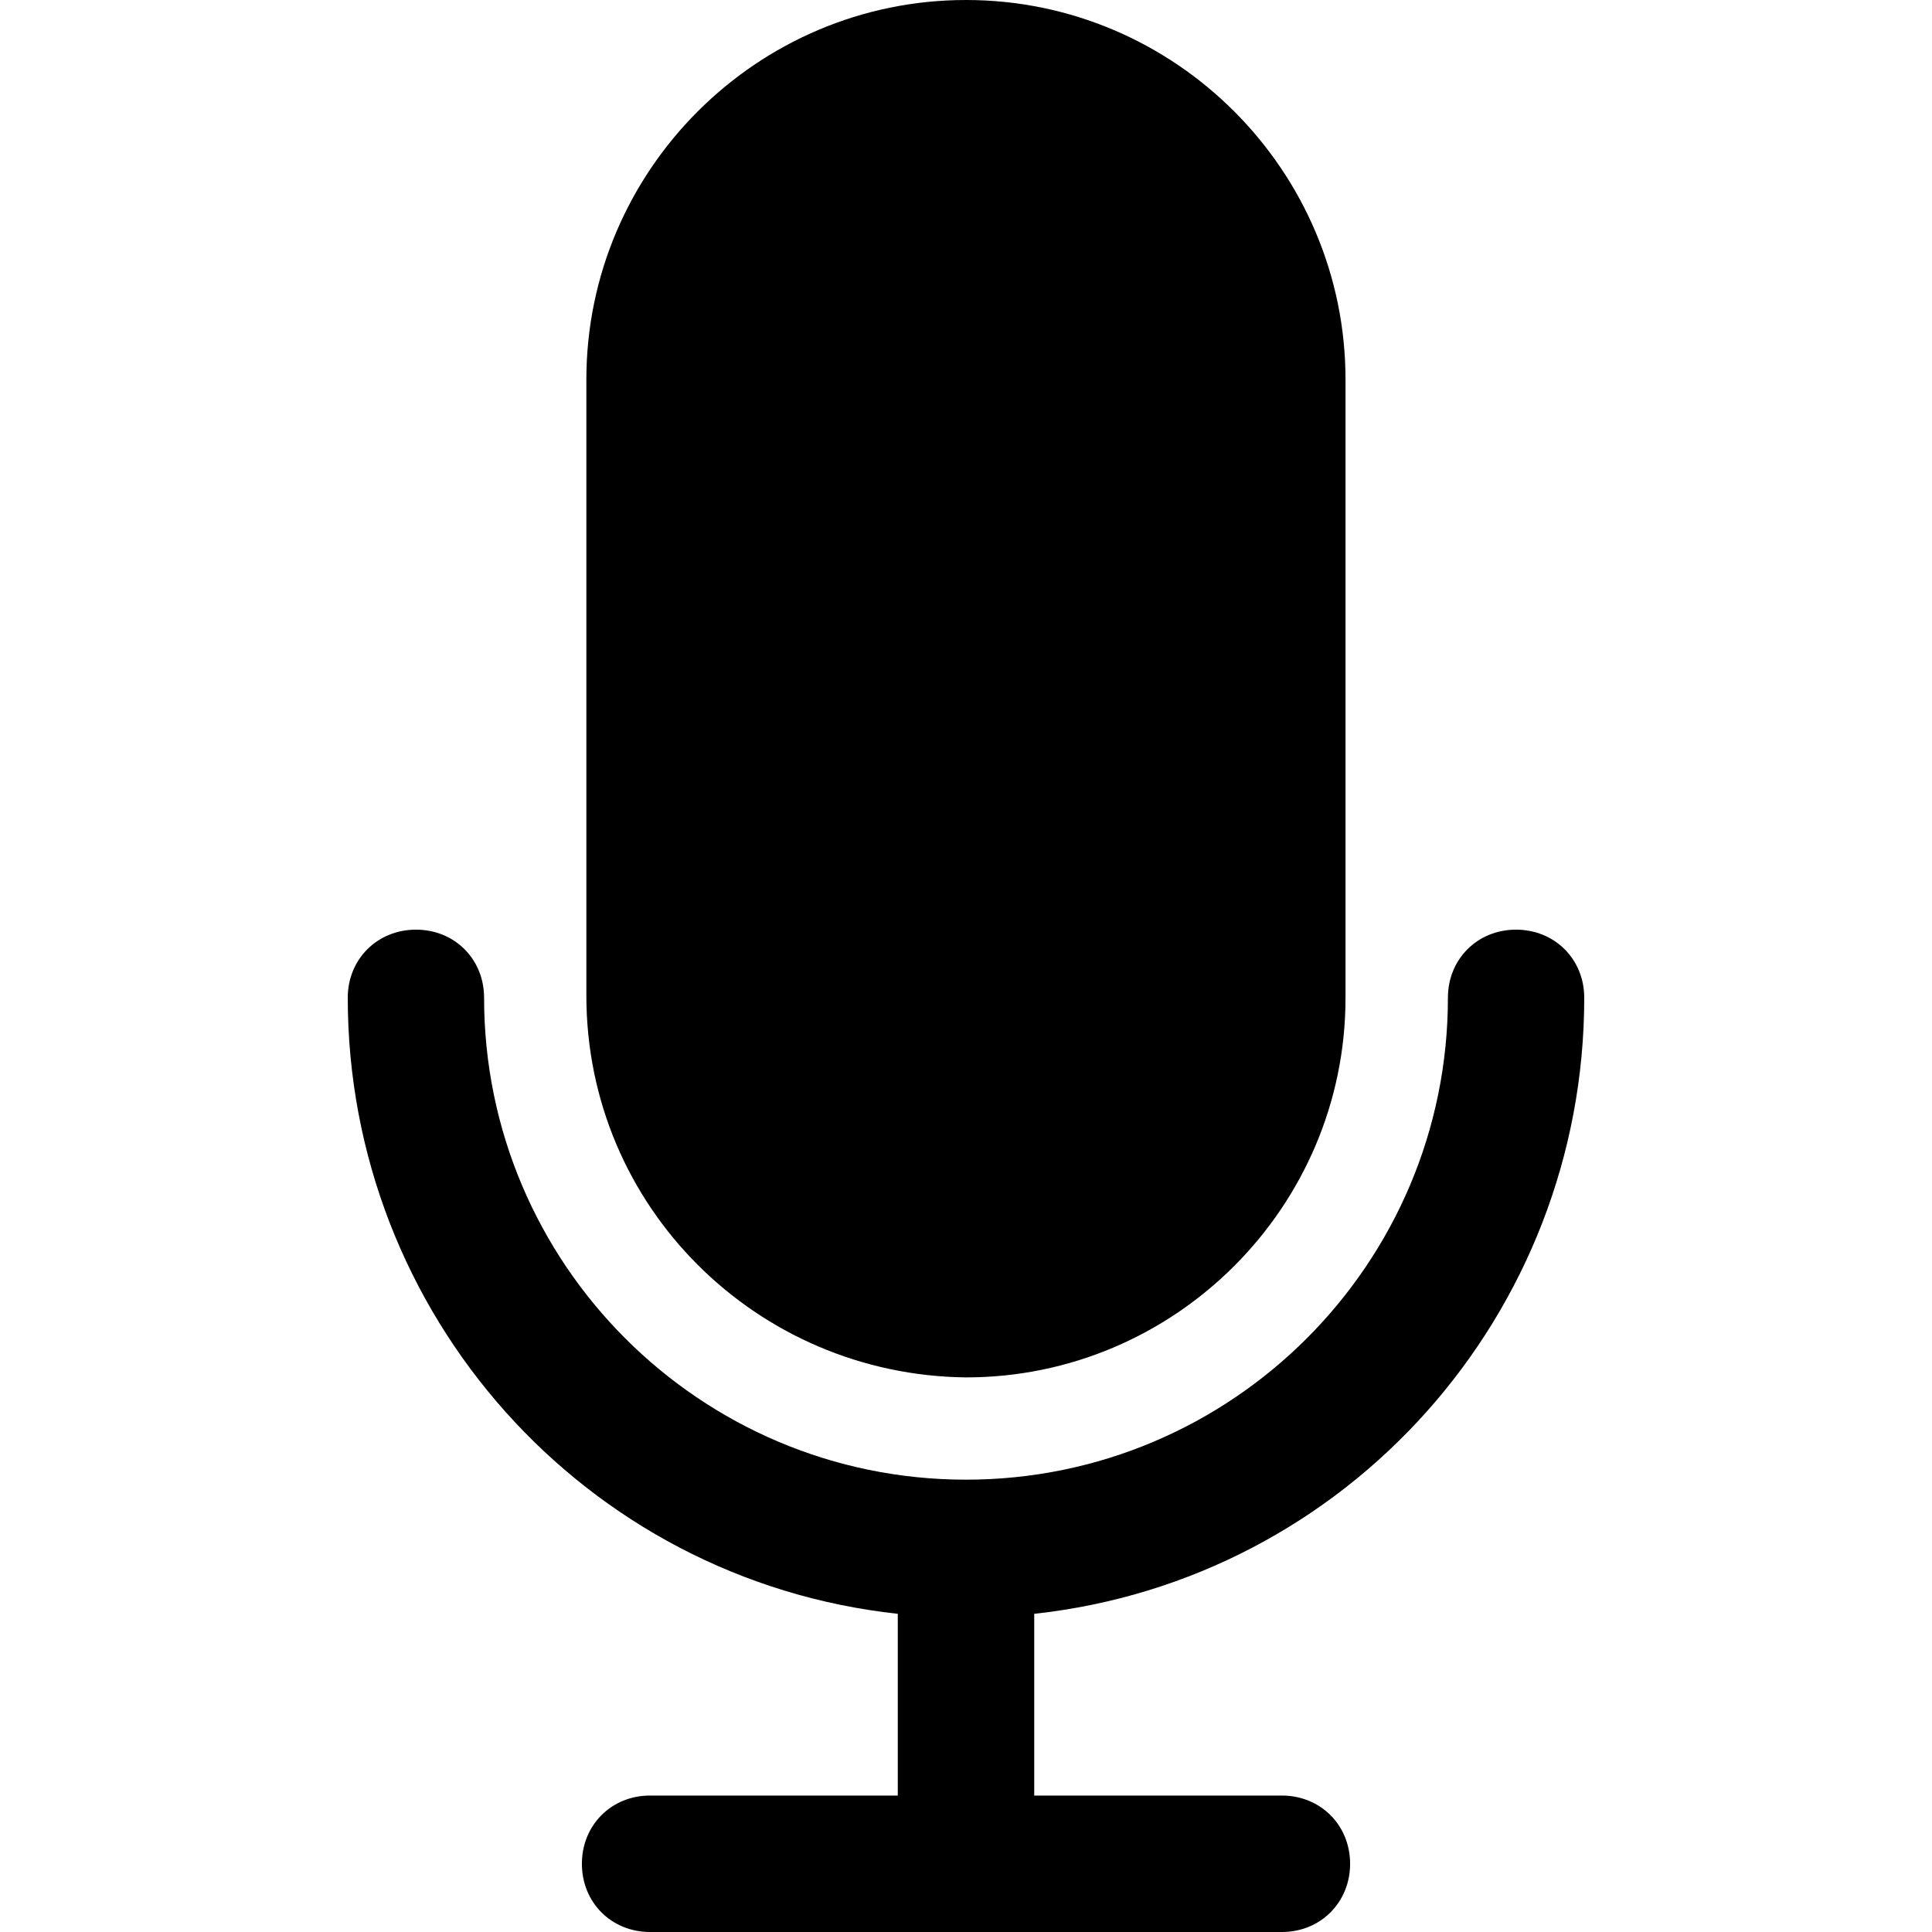 <svg width="16" height="16" viewBox="0 0 16 16" xmlns="http://www.w3.org/2000/svg">
<path id="Vector" d="M13.12 8.263C13.12 7.943 12.875 7.699 12.555 7.699C12.235 7.699 11.991 7.943 11.991 8.263C11.991 10.466 10.202 12.254 8 12.254C5.798 12.254 4.009 10.466 4.009 8.263C4.009 7.943 3.765 7.699 3.445 7.699C3.125 7.699 2.88 7.943 2.88 8.263C2.88 10.88 4.838 13.082 7.435 13.365V14.87H5.383C5.063 14.87 4.819 15.115 4.819 15.435C4.819 15.755 5.063 16 5.383 16H10.616C10.936 16 11.181 15.755 11.181 15.435C11.181 15.115 10.936 14.87 10.616 14.87H8.565V13.365C11.162 13.082 13.12 10.88 13.12 8.263Z" />
<path id="Vector_2" d="M8 0C6.268 0 4.856 1.412 4.856 3.144V8.245C4.856 9.995 6.268 11.388 8 11.407C9.732 11.407 11.143 9.995 11.143 8.264V3.144C11.143 1.412 9.732 0 8 0Z" />
</svg>
